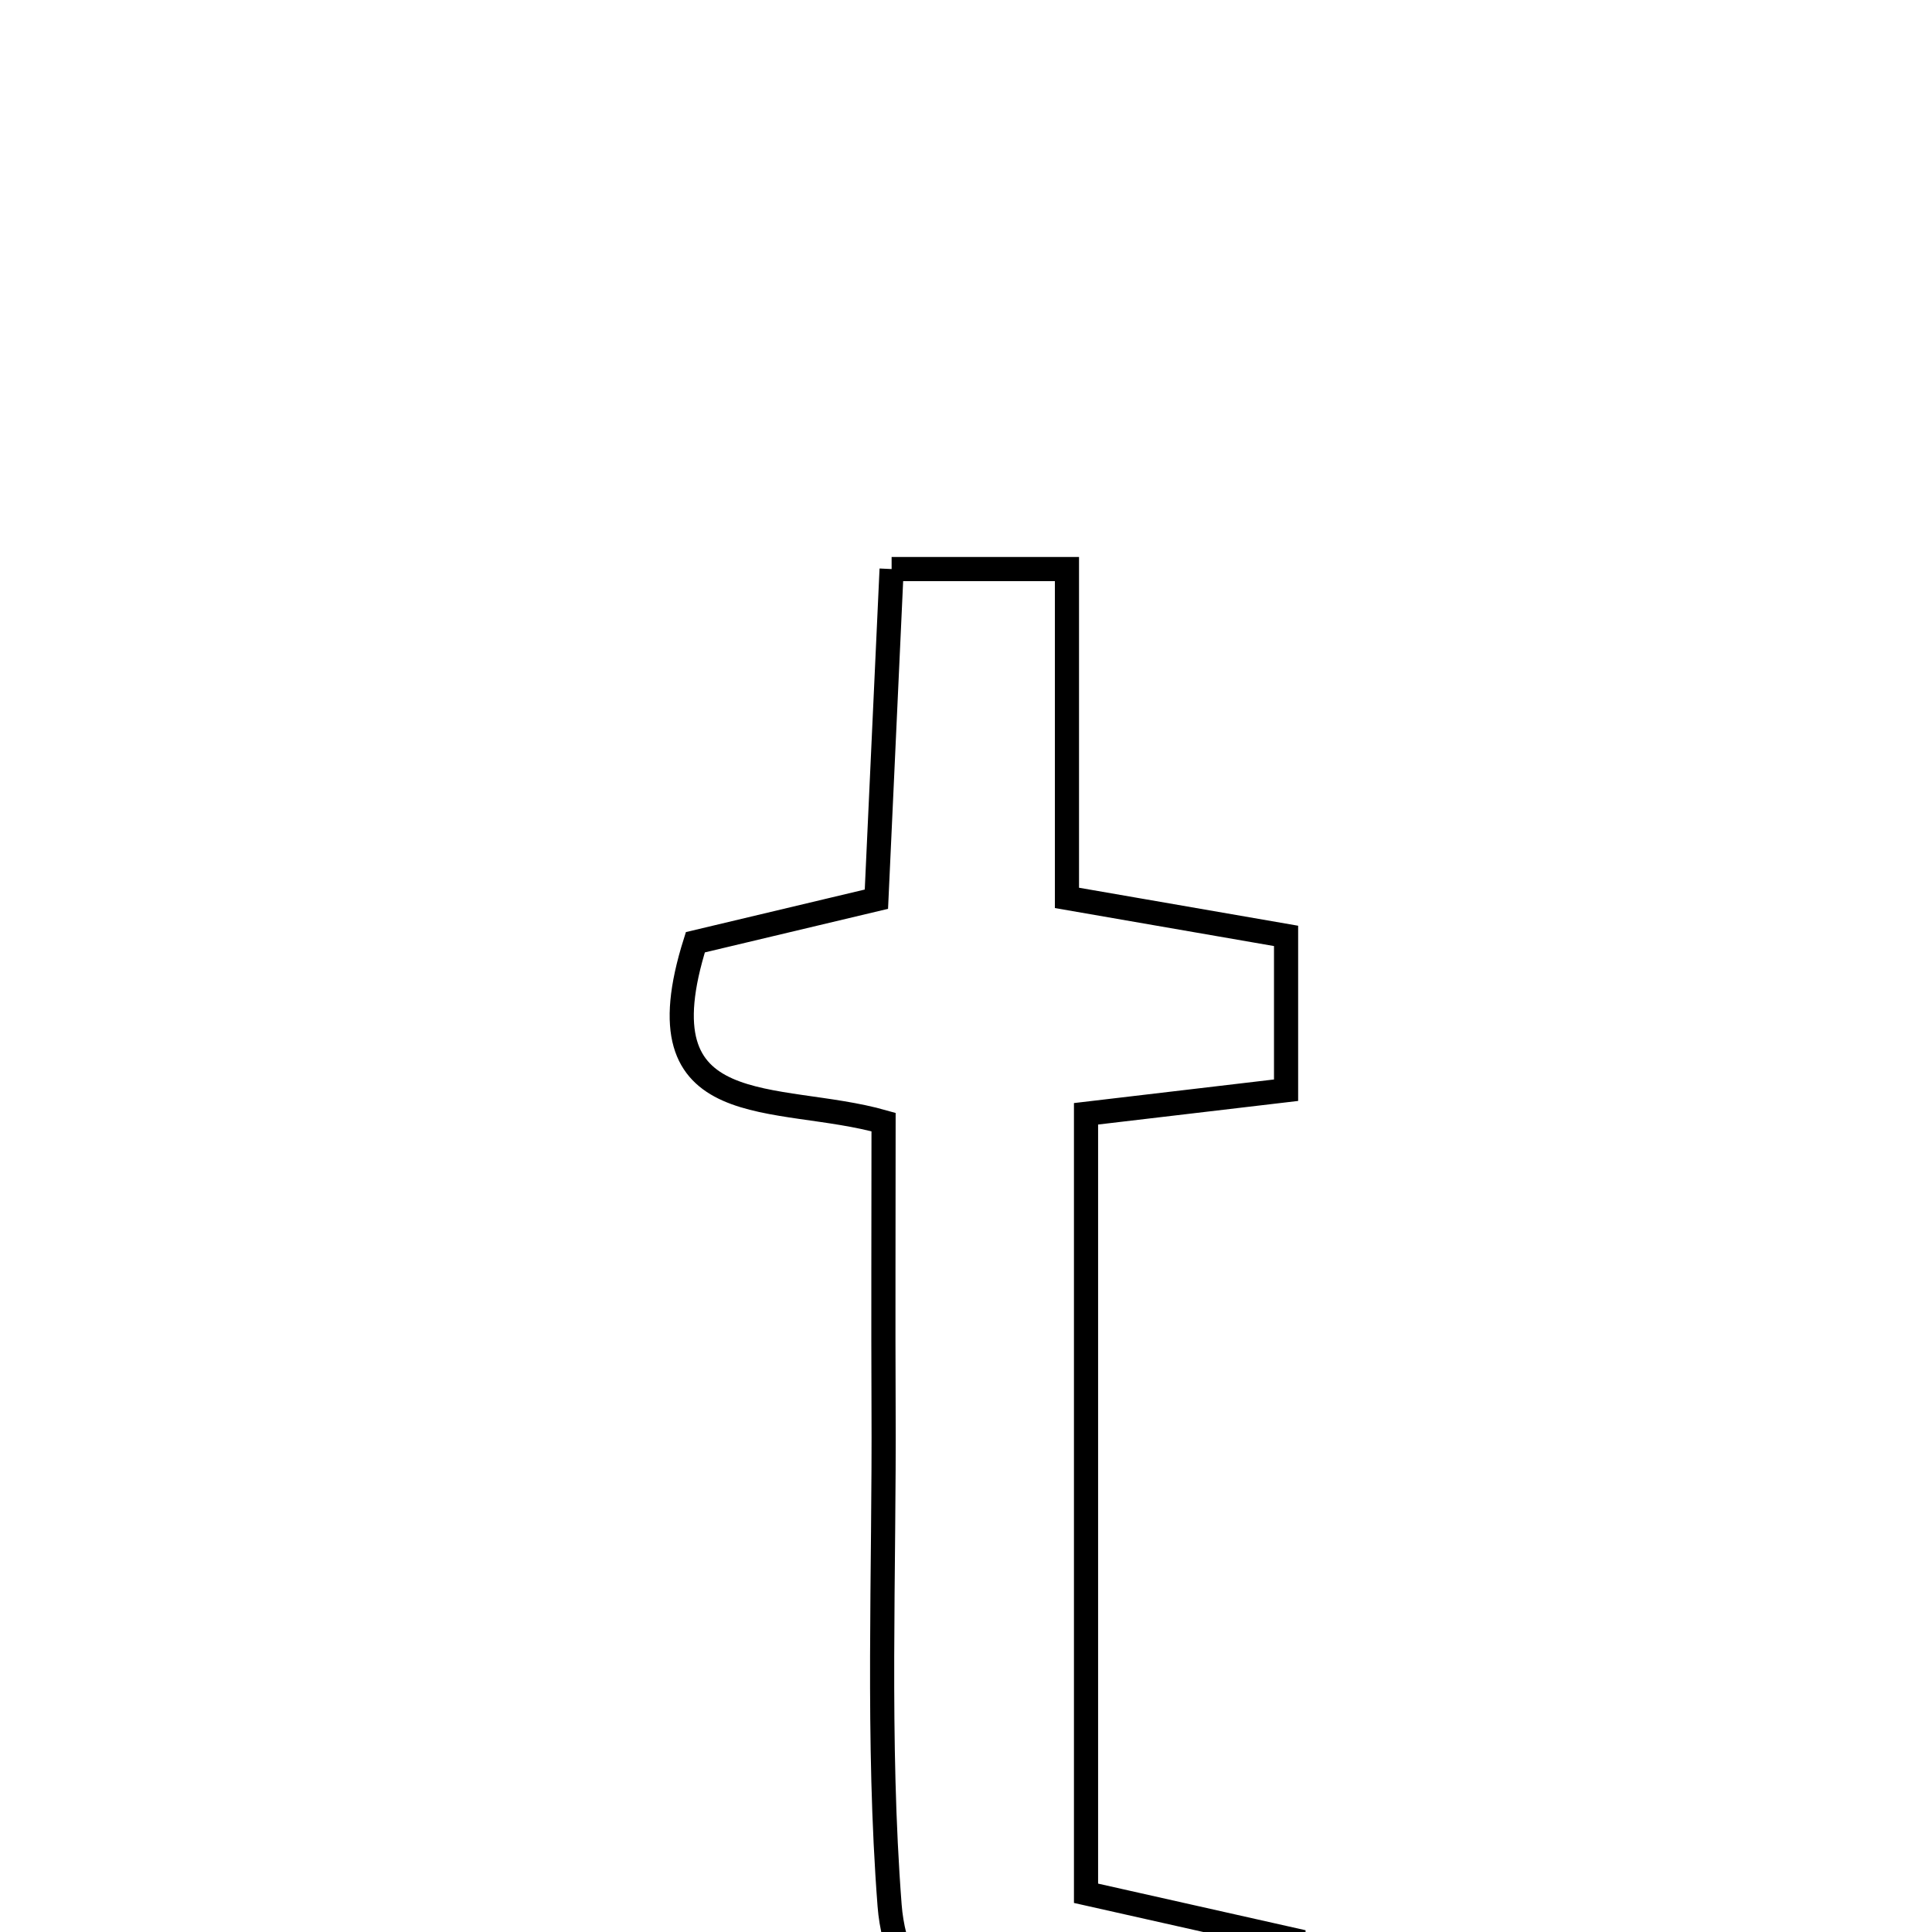 <svg xmlns="http://www.w3.org/2000/svg" viewBox="0.0 0.0 24.0 24.0" height="200px" width="200px"><path fill="none" stroke="black" stroke-width=".3" stroke-opacity="1.0"  filling="0" d="M11.076 7.069 C11.837 7.069 12.44 7.069 13.254 7.069 C13.254 8.443 13.254 9.727 13.254 11.154 C14.226 11.323 15.019 11.46 15.976 11.626 C15.976 12.193 15.976 12.785 15.976 13.543 C15.19 13.636 14.388 13.73 13.491 13.836 C13.491 17.095 13.491 20.235 13.491 23.519 C14.419 23.727 15.202 23.903 16.068 24.098 C16.068 24.689 16.068 25.227 16.068 25.747 C14.304 27.03 11.214 25.797 11.051 23.67 C10.893 21.616 10.987 19.543 10.976 17.478 C10.971 16.362 10.976 15.244 10.976 13.939 C9.646 13.561 7.918 13.985 8.638 11.705 C9.292 11.549 10.058 11.367 10.887 11.17 C10.952 9.76 11.011 8.476 11.076 7.069"></path></svg>